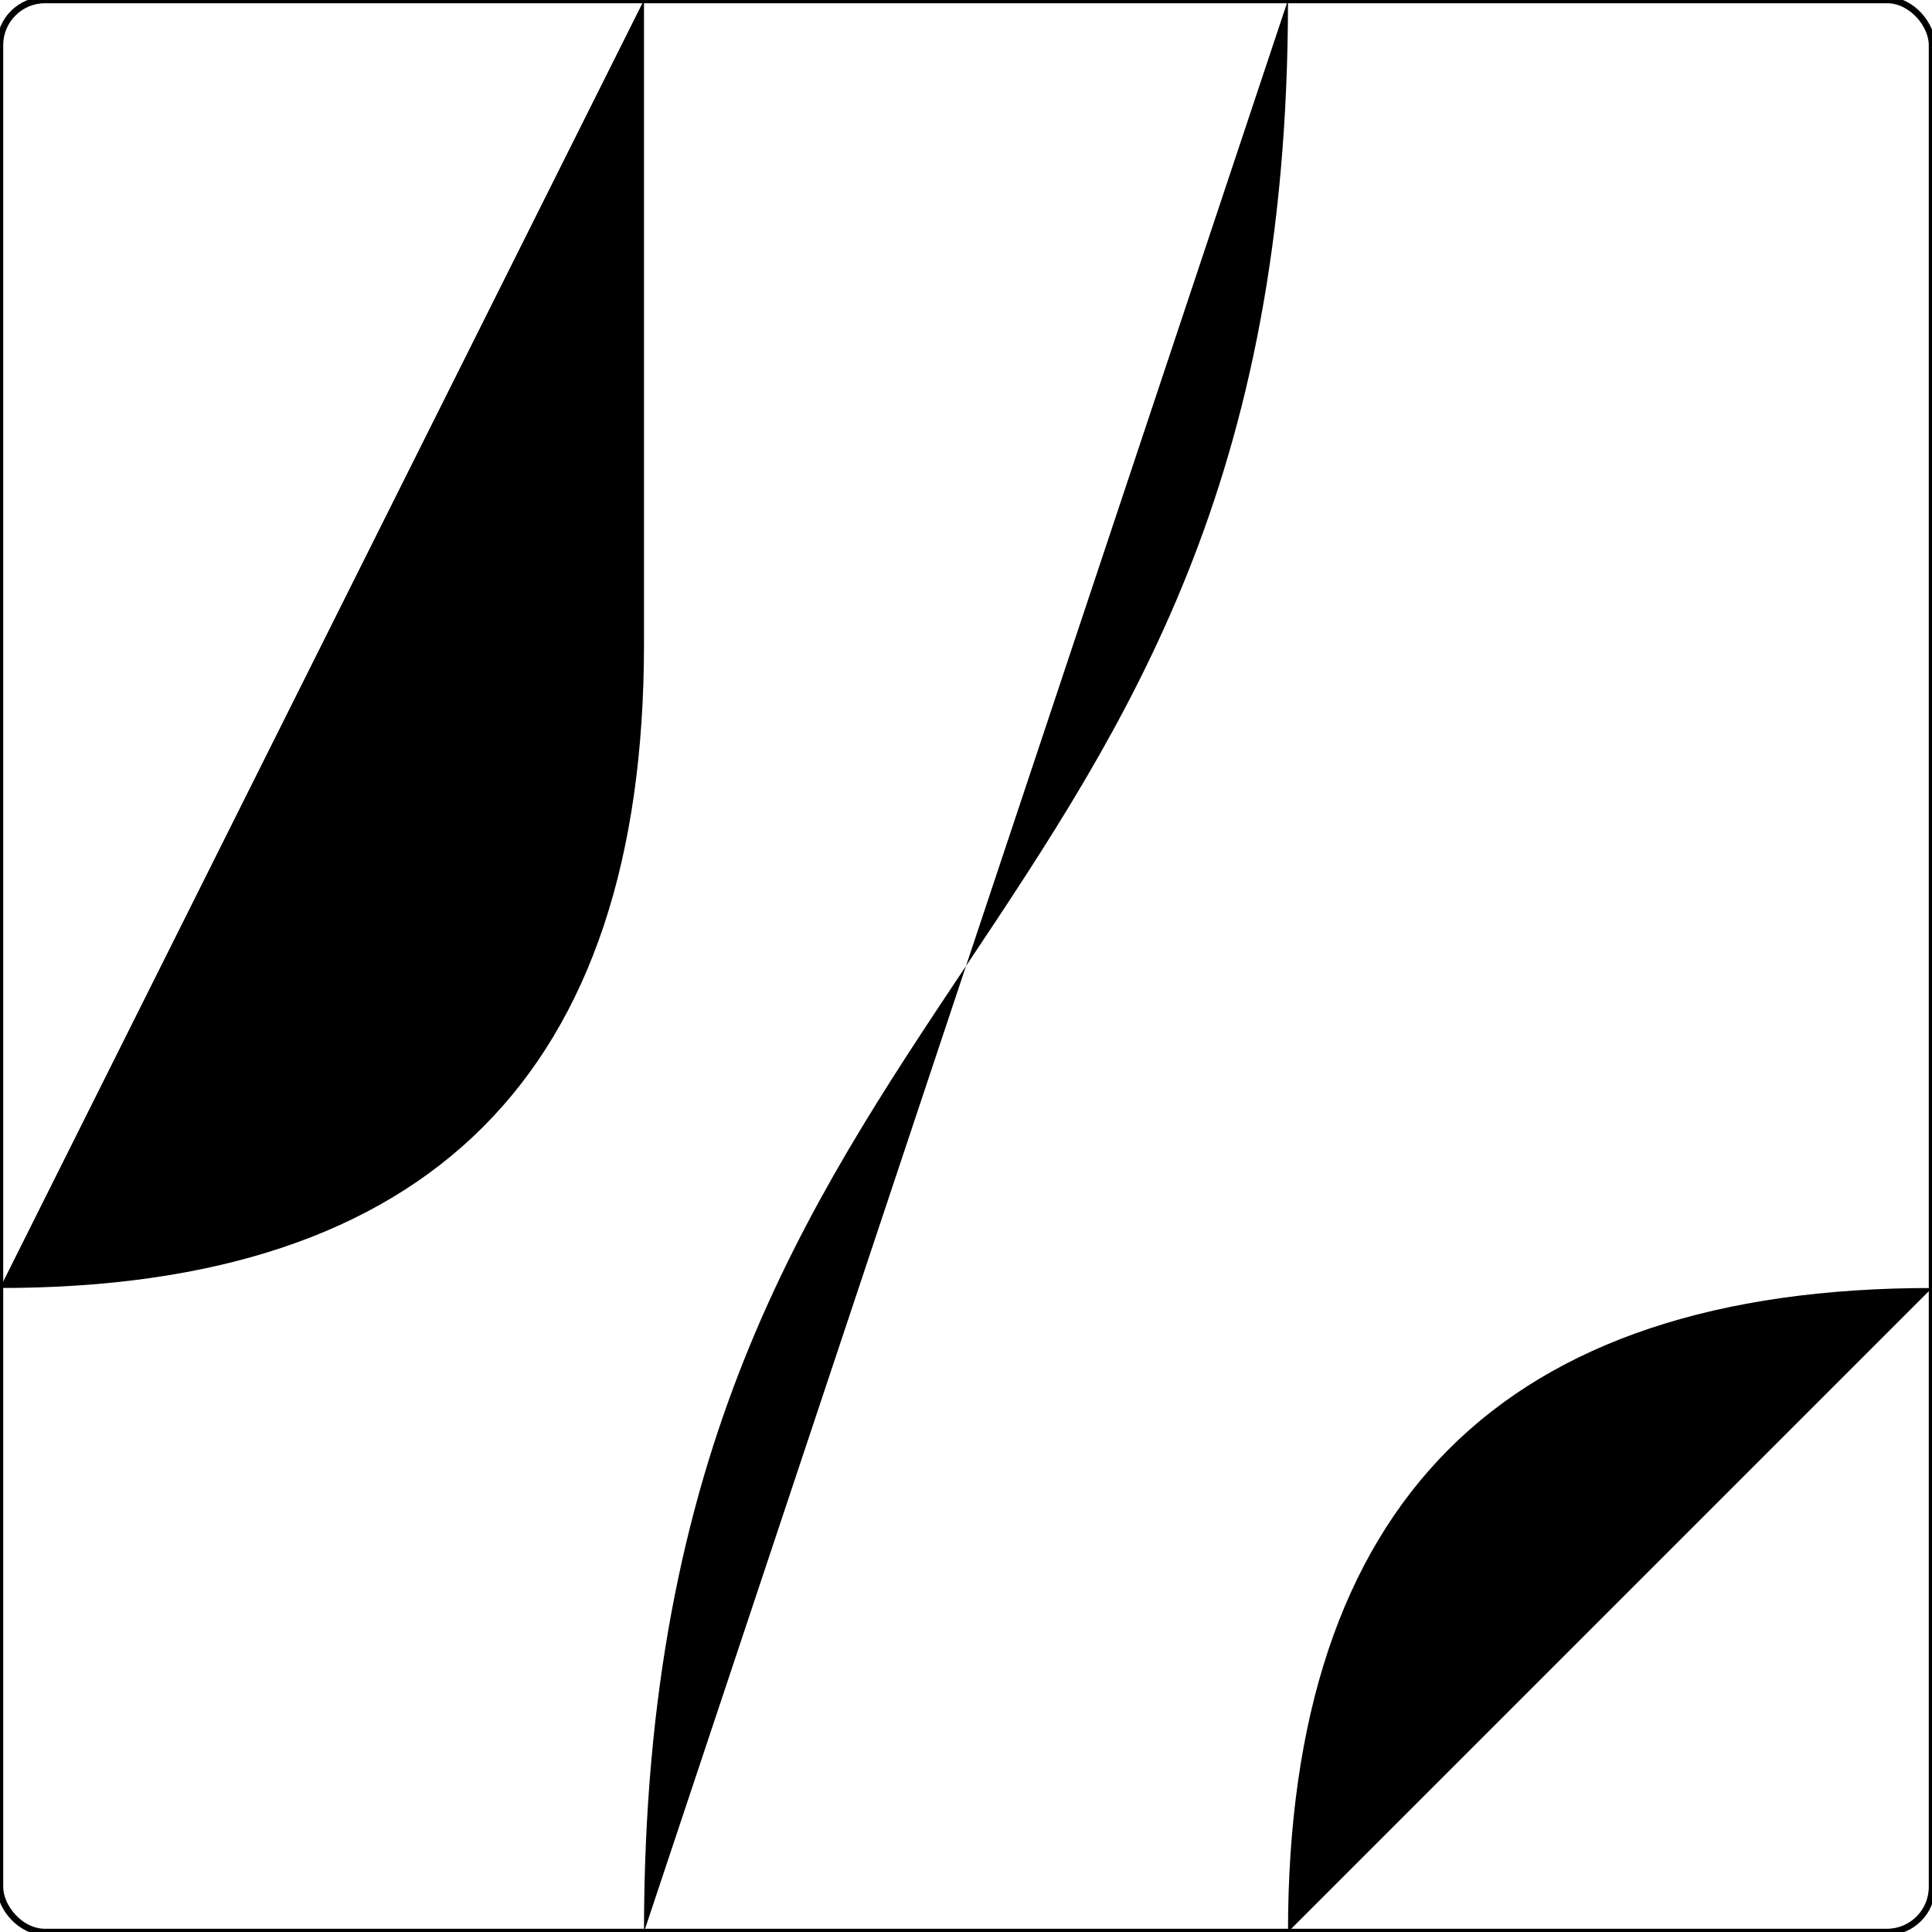 <?xml version="1.0" encoding="ISO-8859-1" standalone="no"?><?xml-stylesheet type="text/css" href="style.css" ?><!DOCTYPE svg PUBLIC "-//W3C//DTD SVG 20010904//EN" "http://www.w3.org/TR/2001/REC-SVG-20010904/DTD/svg10.dtd">
    <svg xmlns="http://www.w3.org/2000/svg" xmlns:xlink="http://www.w3.org/1999/xlink" viewBox="0 0 3 3">
    	<title>piece</title>
    	<g><rect x="0" y="0" width="3" height="3" fill="none" stroke="black" stroke-width="0.01" rx="0.07" /><path d="M 3,1 L 0,1" class="way_f" />
<path d="M 1,0 L 1,1 Q 1,2 0,2" class="way_r" />
<path d="M 2,0 C 2,1.5 1,1.5 1,3" class="way_w" />
<path d="M 3,2 Q 2,2 2,3" class="way_s" />	</g>
    </svg>